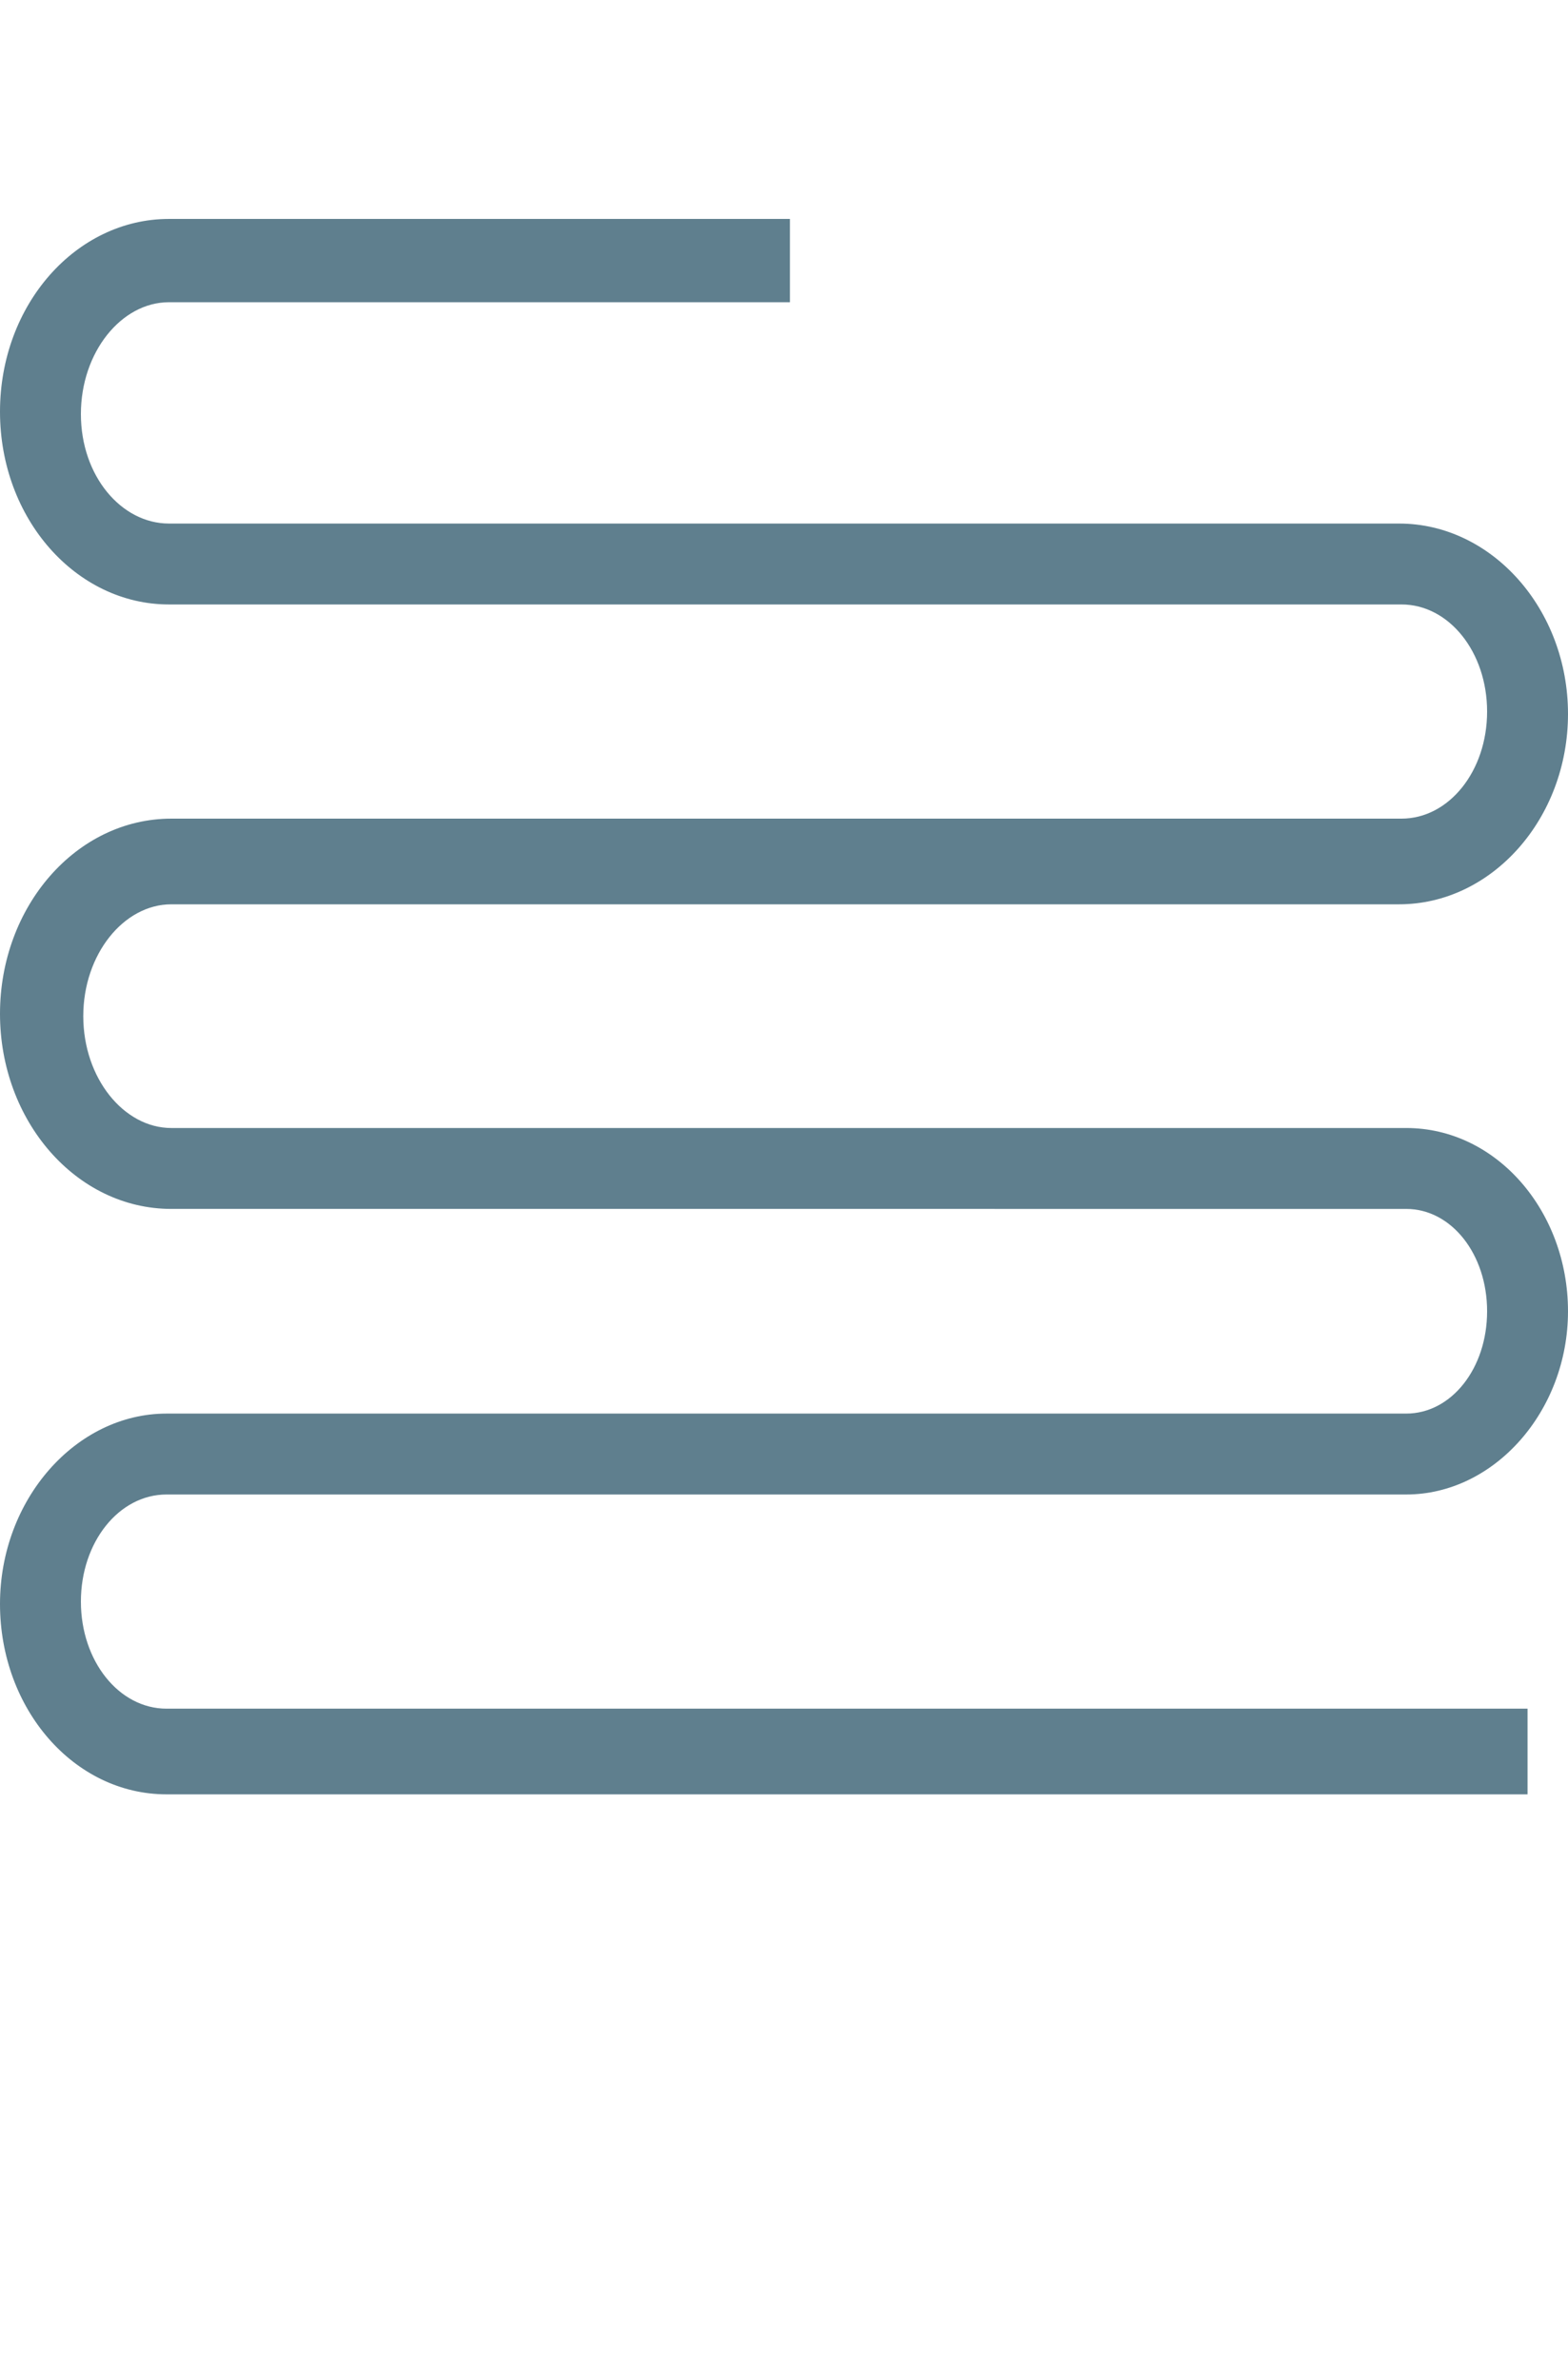 <?xml version="1.0" encoding="utf-8"?>
<!-- Generator: Adobe Illustrator 18.1.0, SVG Export Plug-In . SVG Version: 6.00 Build 0)  -->
<!DOCTYPE svg PUBLIC "-//W3C//DTD SVG 1.1//EN" "http://www.w3.org/Graphics/SVG/1.1/DTD/svg11.dtd">
<svg version="1.1" id="Layer_1" xmlns="http://www.w3.org/2000/svg" xmlns:xlink="http://www.w3.org/1999/xlink" x="0px" y="0px"
	 viewBox="0 0 65.9 100" style="enable-background:new 0 0 65.9 100;" xml:space="preserve">
<g id="line_x5F_black">
	<path style="fill:#5F7F8E;" d="M64.2,75.4H7c-3.9,0-7-3.6-7-8s3.2-8,7-8h52.1c1.9,0,3.4-1.9,3.4-4.3s-1.5-4.3-3.4-4.3H7.2
		c-4,0-7.2-3.7-7.2-8.2c0-4.5,3.2-8.2,7.2-8.2h51.7c2,0,3.6-2,3.6-4.5s-1.6-4.5-3.6-4.5H7.1c-3.9,0-7.1-3.6-7.1-8.1
		c0-4.5,3.2-8.1,7.1-8.1h26.1v3.5H7.1c-2,0-3.7,2.1-3.7,4.7S5.1,22,7.1,22h51.7c3.9,0,7.1,3.6,7.1,8c0,4.4-3.2,8-7.1,8H7.2
		c-2,0-3.7,2.1-3.7,4.7c0,2.6,1.7,4.7,3.7,4.7h51.9c3.8,0,6.8,3.5,6.8,7.7s-3.1,7.7-6.8,7.7H7c-2,0-3.6,2-3.6,4.5
		c0,2.5,1.6,4.5,3.6,4.5h57.2V75.4z"/>
</g>
</svg>
